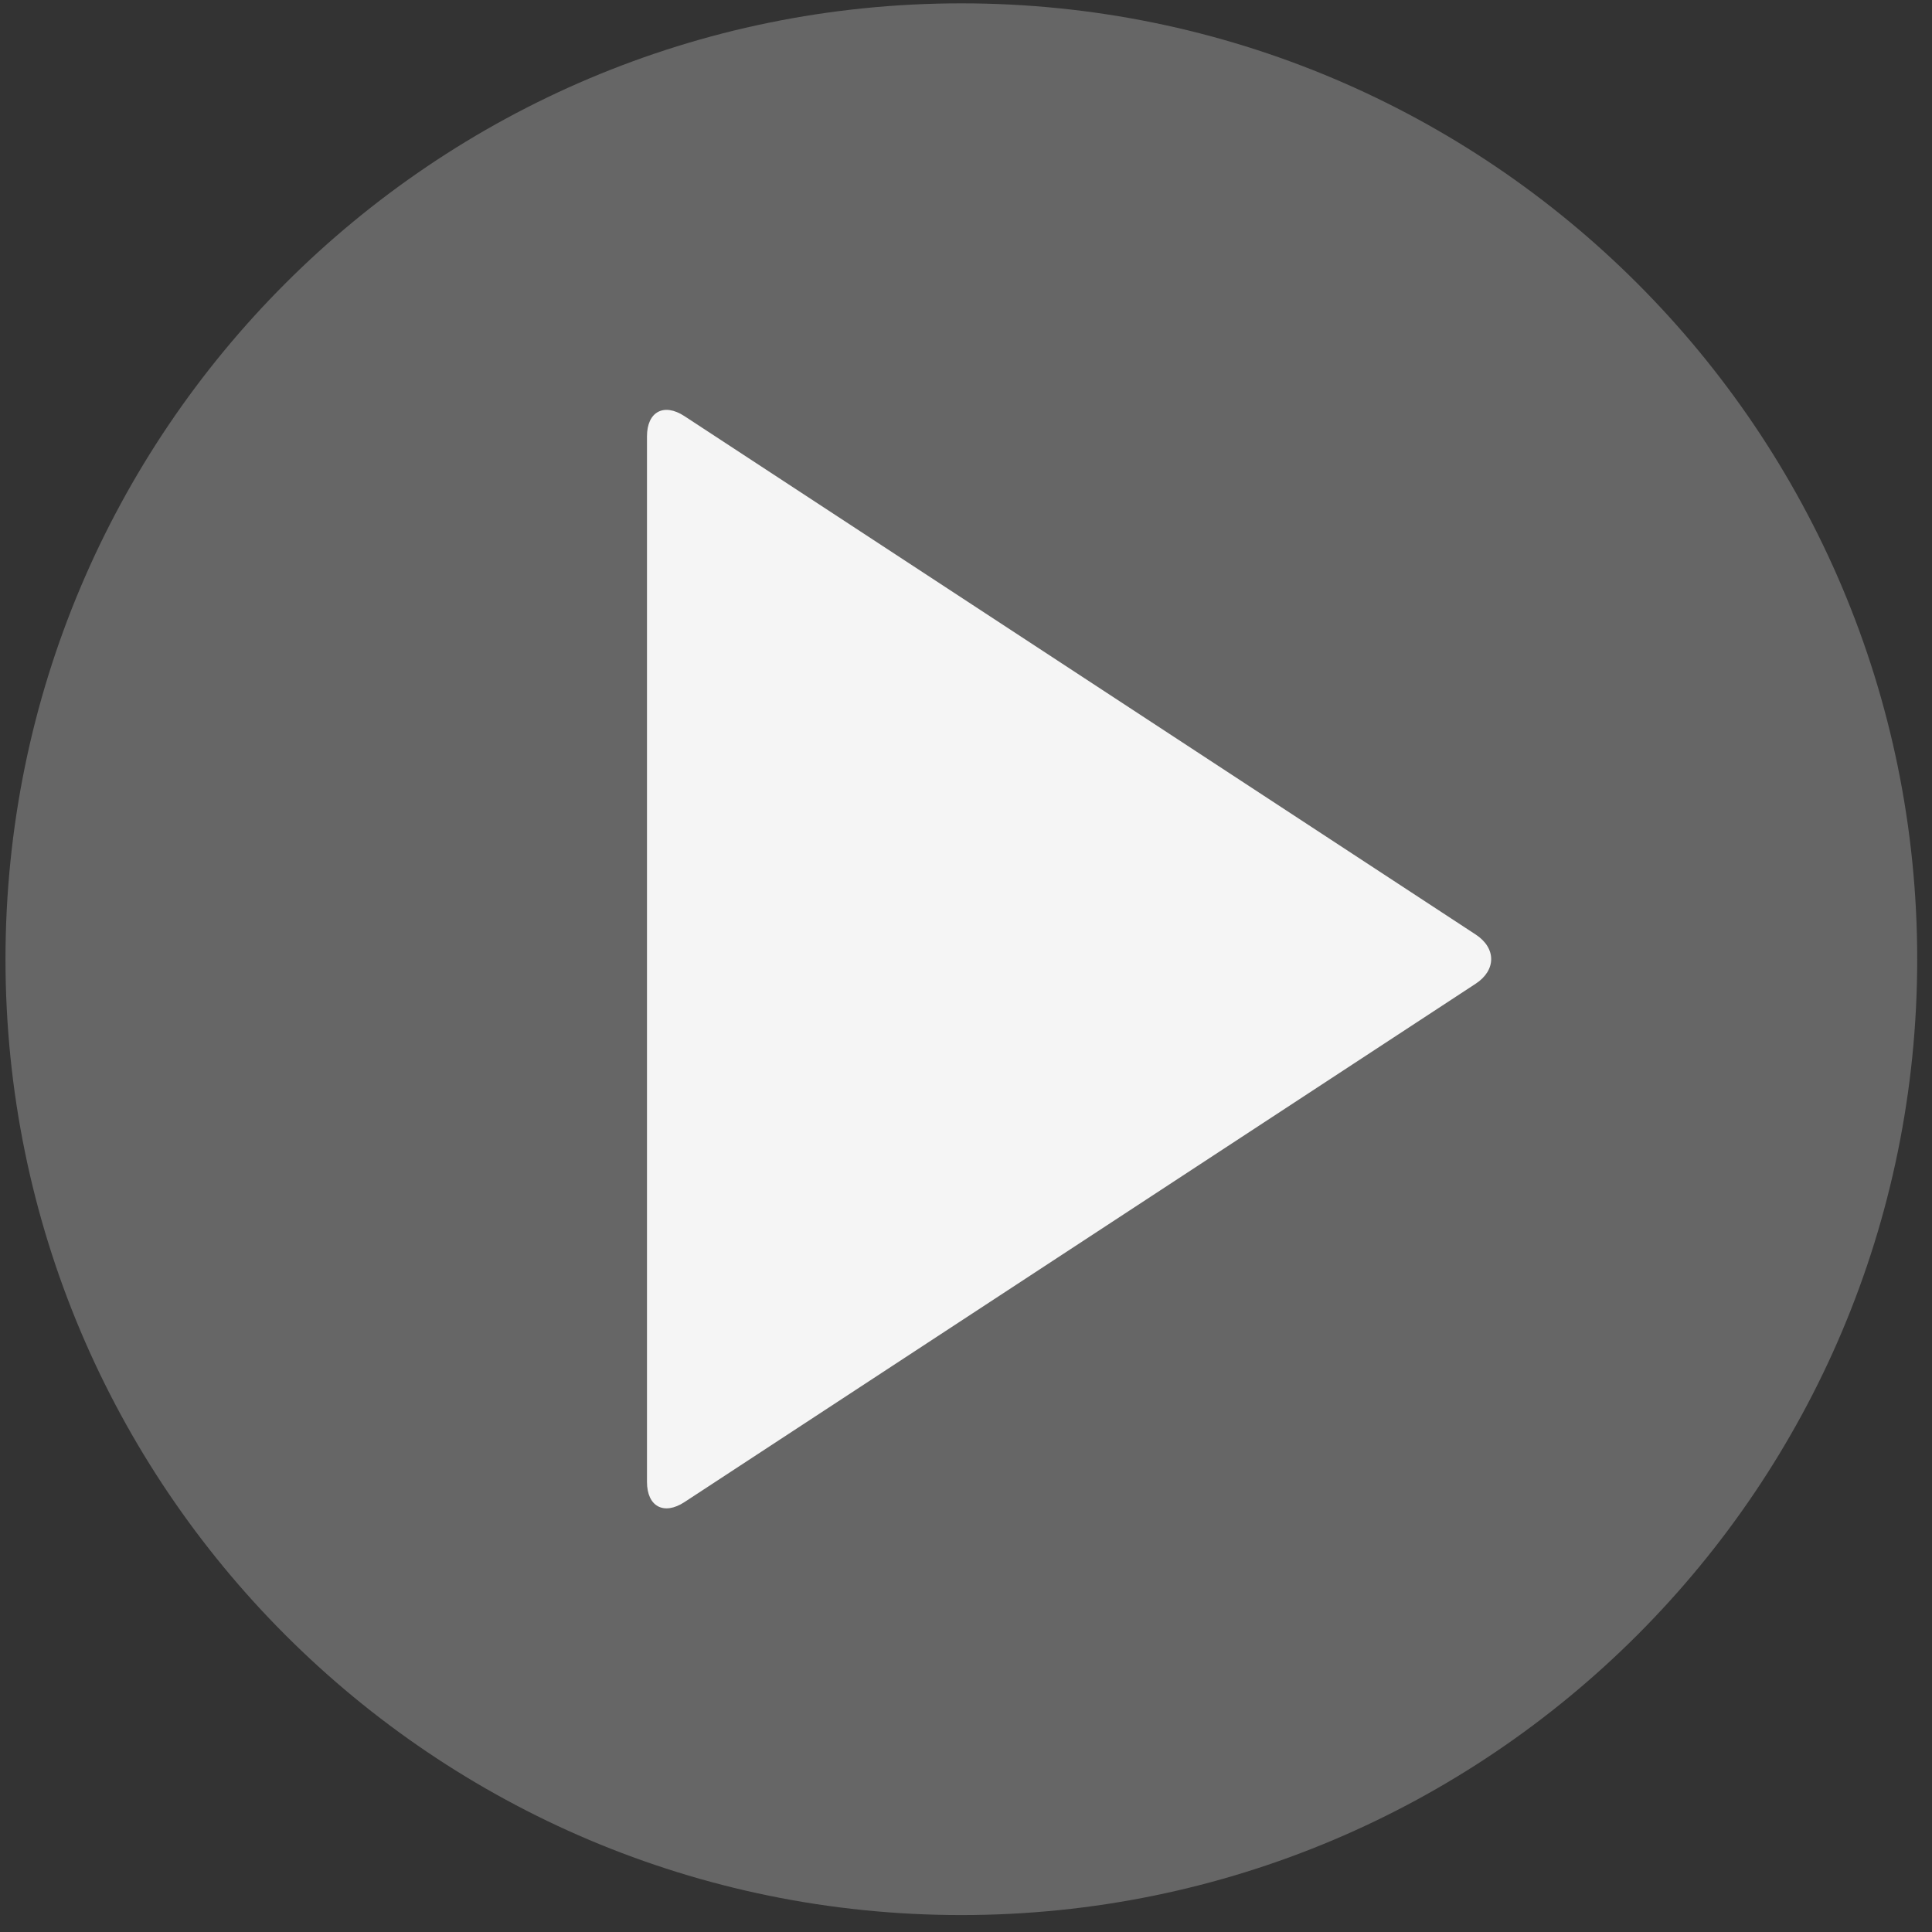 <svg width="90" height="90" viewBox="0 0 90 90" fill="none" xmlns="http://www.w3.org/2000/svg">
<rect x="0" y="0" width="90" height="90" fill="#333333" stroke="none"/>
<g clip-path="url(#clip0_937_4126)">
<path d="M44.783 89.211C69.375 89.211 89.311 69.275 89.311 44.684C89.311 20.092 69.375 0.156 44.783 0.156C20.191 0.156 0.256 20.092 0.256 44.684C0.256 69.275 20.191 89.211 44.783 89.211Z" fill="white" fill-opacity="0.25"/>
<path d="M30.139 20.328C30.139 19.18 30.924 18.756 31.884 19.385L68.745 43.535C69.705 44.164 69.705 45.194 68.745 45.824L31.884 69.974C30.924 70.602 30.139 70.179 30.139 69.031V20.328Z" fill="#F5F5F5"/>
</g>
<defs>
<clipPath id="clip0_937_4126">
<rect width="89.055" height="89.055" fill="white" transform="translate(0.256 0.156)"/>
</clipPath>
</defs>
</svg>
